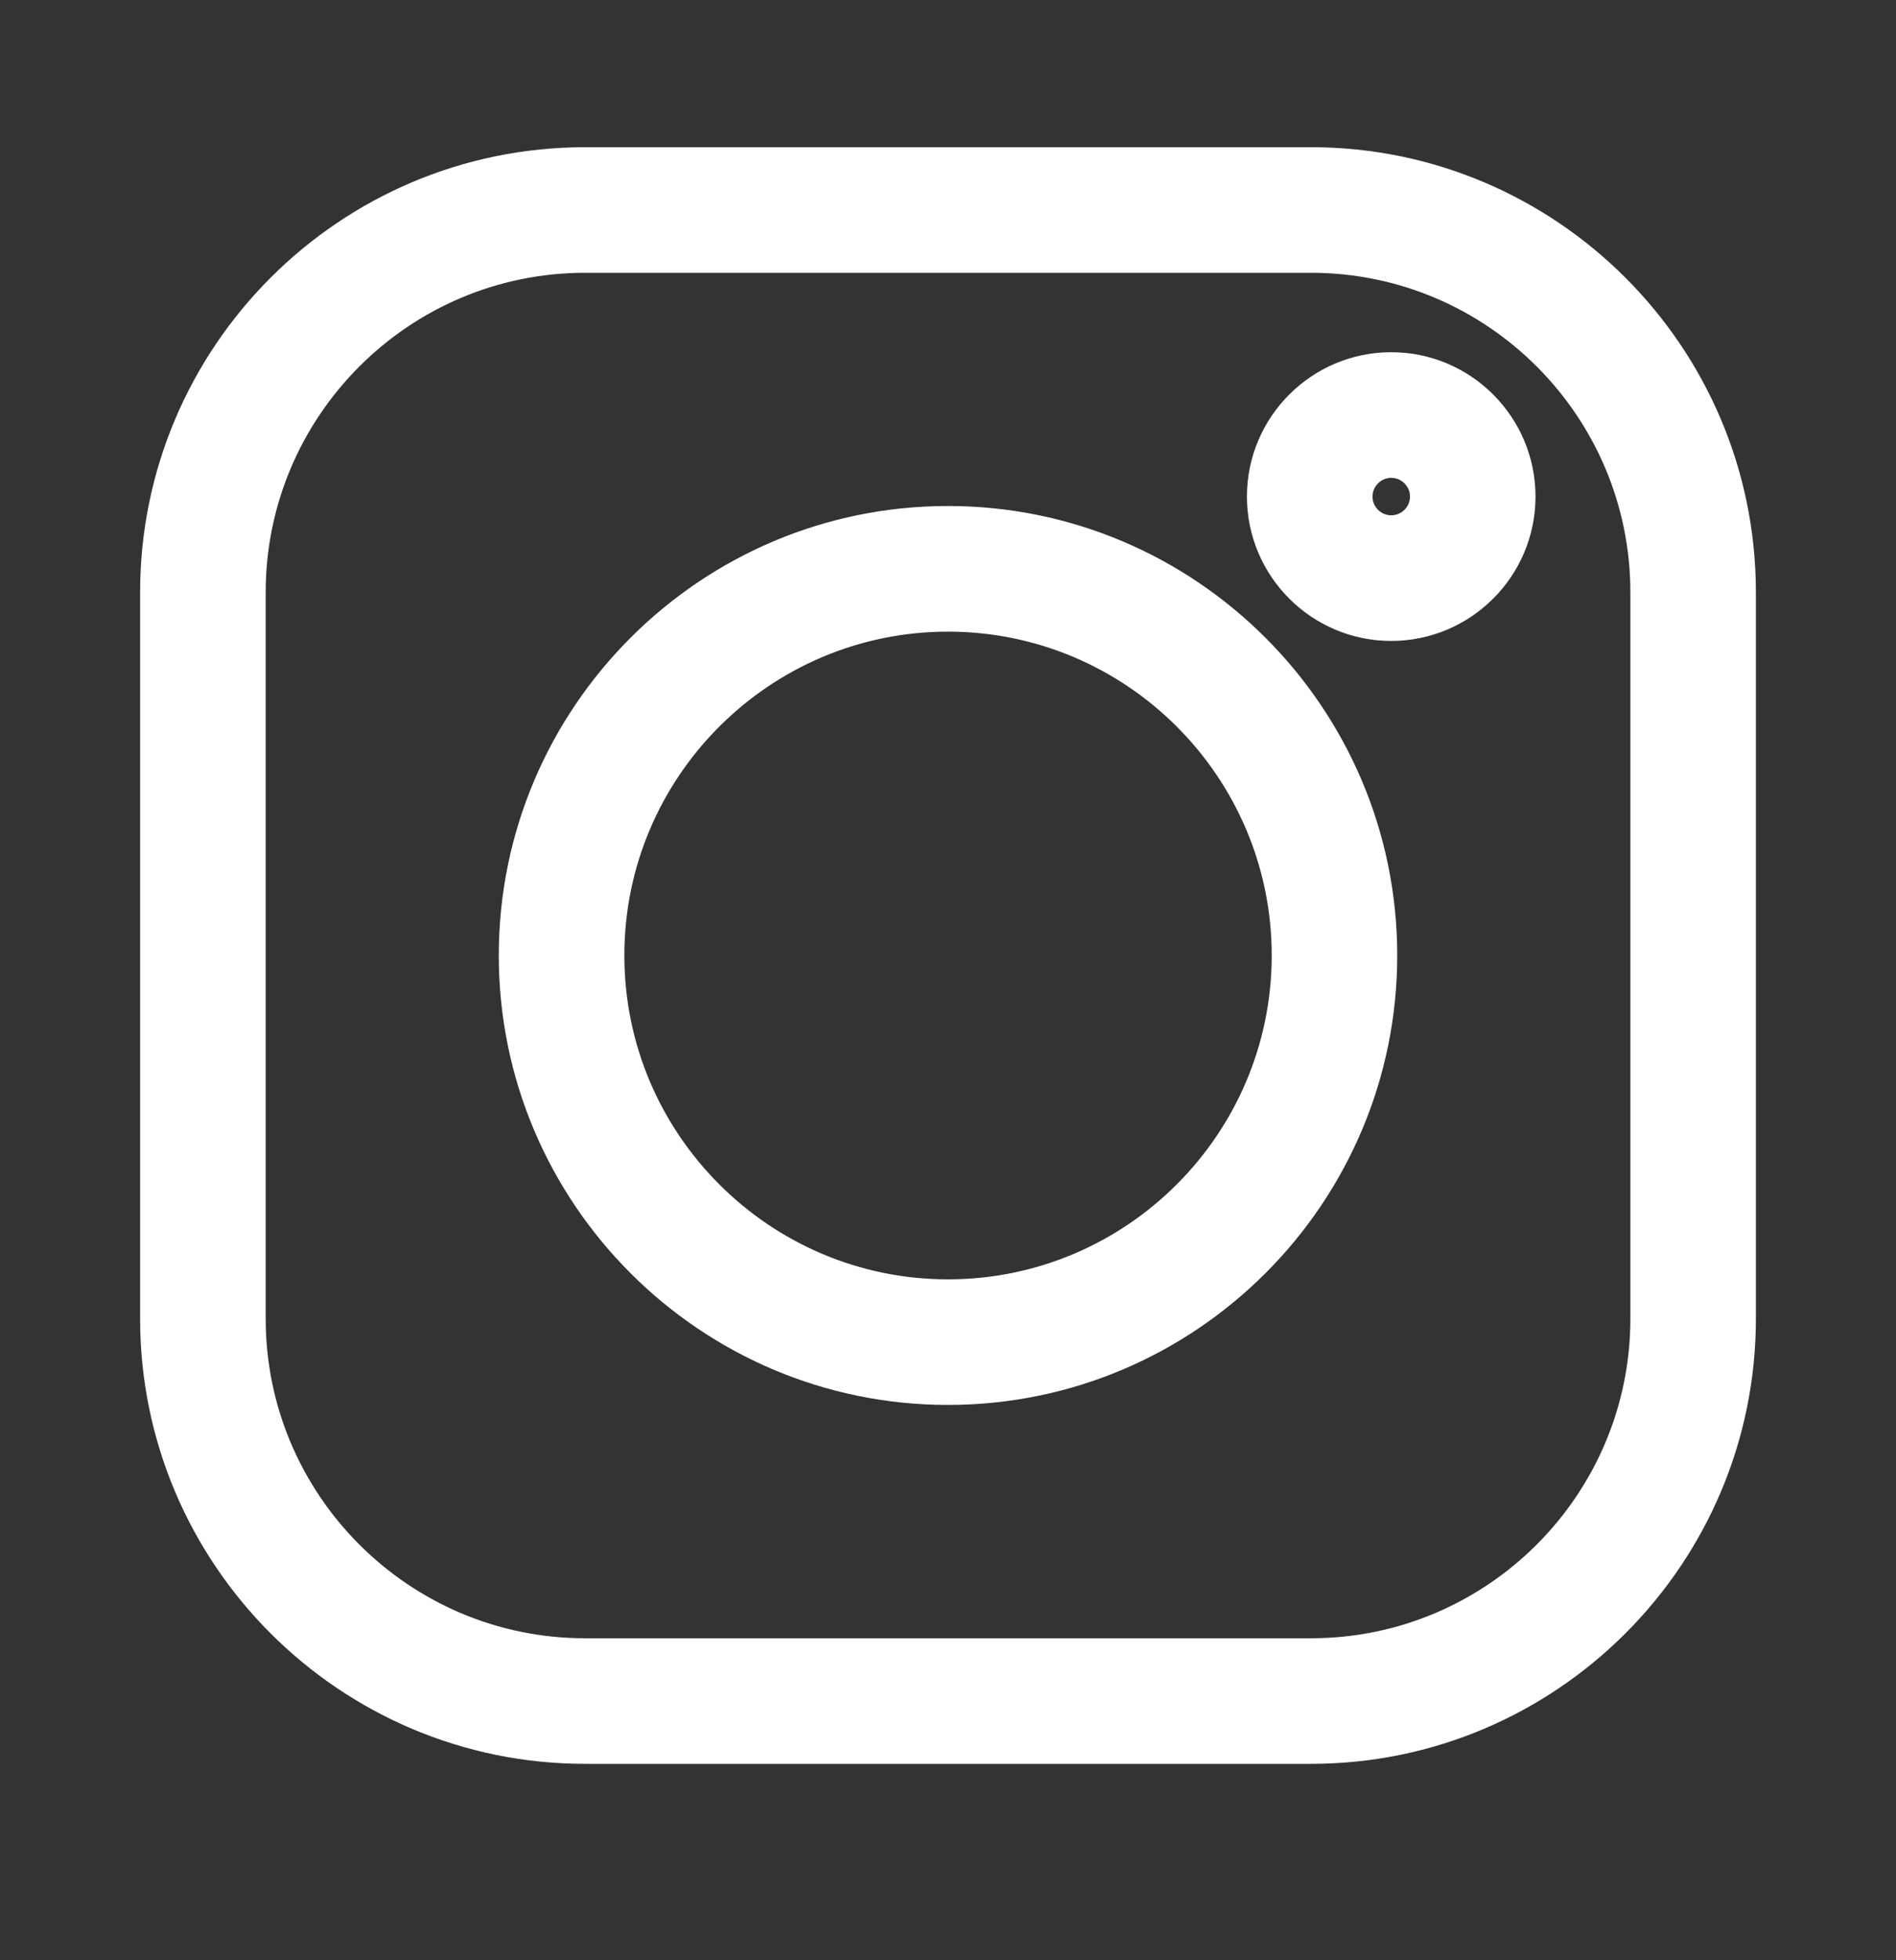 <svg width="30" height="31" viewBox="0 0 30 31" fill="none" xmlns="http://www.w3.org/2000/svg">
<rect x="0" y="0" width="30" height="31" fill="#333333" stroke="none"/>
<path d="M20.744 2.587H9.257C5.518 2.587 2.476 5.629 2.476 9.367V20.855C2.476 24.594 5.518 27.635 9.257 27.635H20.744C24.483 27.635 27.524 24.594 27.524 20.855V9.367C27.524 5.629 24.483 2.587 20.744 2.587ZM26.056 20.855C26.056 23.784 23.673 26.167 20.744 26.167H9.257C6.328 26.167 3.945 23.784 3.945 20.855V9.367C3.945 6.438 6.328 4.055 9.257 4.055H20.744C23.673 4.055 26.056 6.438 26.056 9.367V20.855Z" fill="white" stroke="white" stroke-width="0.518"/>
<path d="M15 8.261C11.224 8.261 8.151 11.334 8.151 15.11C8.151 18.887 11.224 21.959 15 21.959C18.777 21.959 21.849 18.887 21.849 15.11C21.849 11.334 18.777 8.261 15 8.261ZM15 20.491C12.034 20.491 9.62 18.077 9.62 15.11C9.62 12.144 12.034 9.73 15 9.73C17.967 9.73 20.381 12.144 20.381 15.11C20.381 18.077 17.967 20.491 15 20.491ZM22.013 5.829C20.897 5.829 19.989 6.737 19.989 7.853C19.989 8.969 20.897 9.877 22.013 9.877C23.129 9.877 24.037 8.969 24.037 7.853C24.037 6.737 23.129 5.829 22.013 5.829ZM22.013 8.408C21.707 8.408 21.458 8.159 21.458 7.853C21.458 7.547 21.707 7.298 22.013 7.298C22.32 7.298 22.569 7.547 22.569 7.853C22.569 8.159 22.32 8.408 22.013 8.408Z" fill="white" stroke="white" stroke-width="0.518"/>
</svg>

